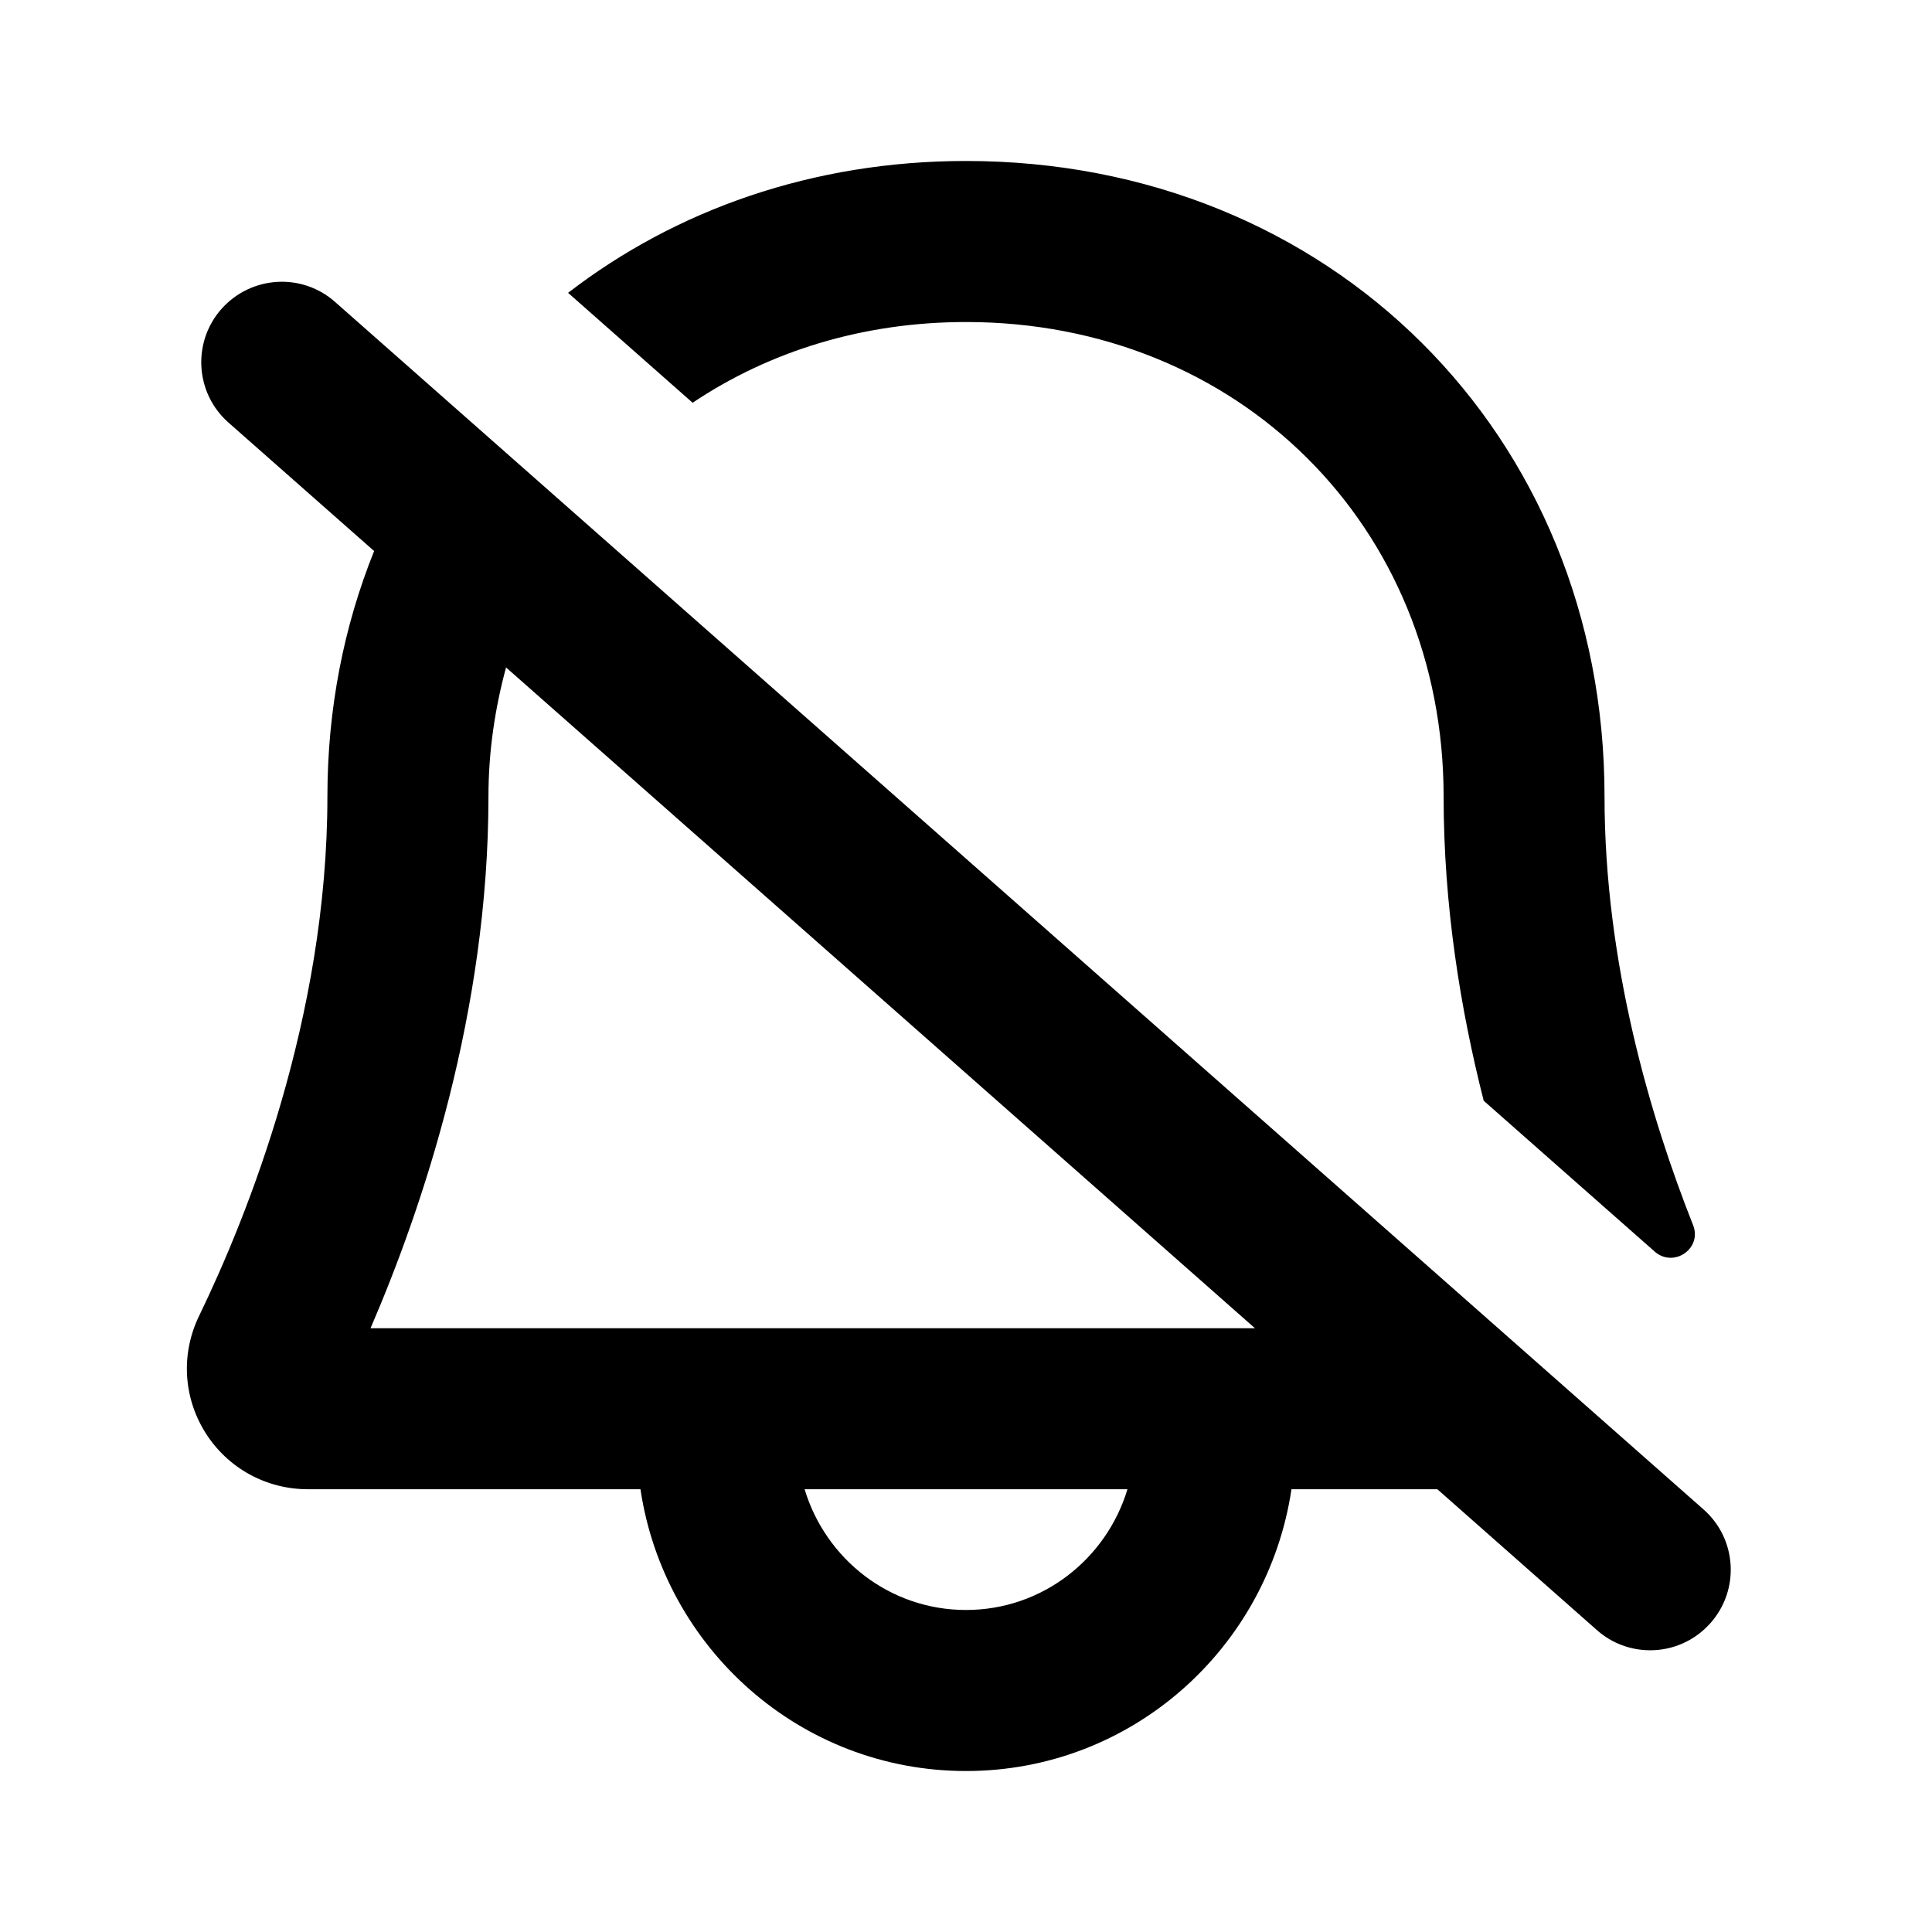 <svg width="28" height="28" viewBox="0 0 28 28" fill="none" xmlns="http://www.w3.org/2000/svg">
<path d="M14 4.667C17.946 4.667 20.922 7.623 20.922 11.544C20.922 13.125 21.166 14.628 21.503 15.953L23.98 18.138C24.255 18.381 24.673 18.096 24.537 17.754C23.927 16.214 23.254 13.965 23.254 11.543C23.255 6.293 19.276 2.333 14 2.333C11.78 2.333 9.794 3.041 8.233 4.244L10.038 5.837C11.146 5.094 12.503 4.667 14 4.667Z" fill="black"/>
<path d="M24.688 21.875L4.855 4.375C4.374 3.949 3.638 3.995 3.208 4.479C2.783 4.962 2.828 5.699 3.312 6.125L5.422 7.986C4.986 9.07 4.745 10.267 4.745 11.544C4.745 14.747 3.581 17.635 2.885 19.072C2.62 19.619 2.655 20.251 2.977 20.764C3.299 21.276 3.855 21.583 4.461 21.583H9.282C9.627 23.889 11.6 25.667 14 25.667C16.4 25.667 18.373 23.889 18.717 21.583H20.831L23.144 23.625C23.365 23.821 23.641 23.917 23.916 23.917C24.238 23.917 24.559 23.784 24.791 23.521C25.218 23.038 25.172 22.301 24.688 21.875ZM14 23.333C12.893 23.333 11.965 22.593 11.661 21.583H16.34C16.035 22.593 15.107 23.333 14 23.333ZM5.37 19.25C6.133 17.48 7.079 14.659 7.079 11.544C7.079 10.889 7.174 10.265 7.334 9.673L18.188 19.25H5.37Z" fill="black"/>
</svg>
